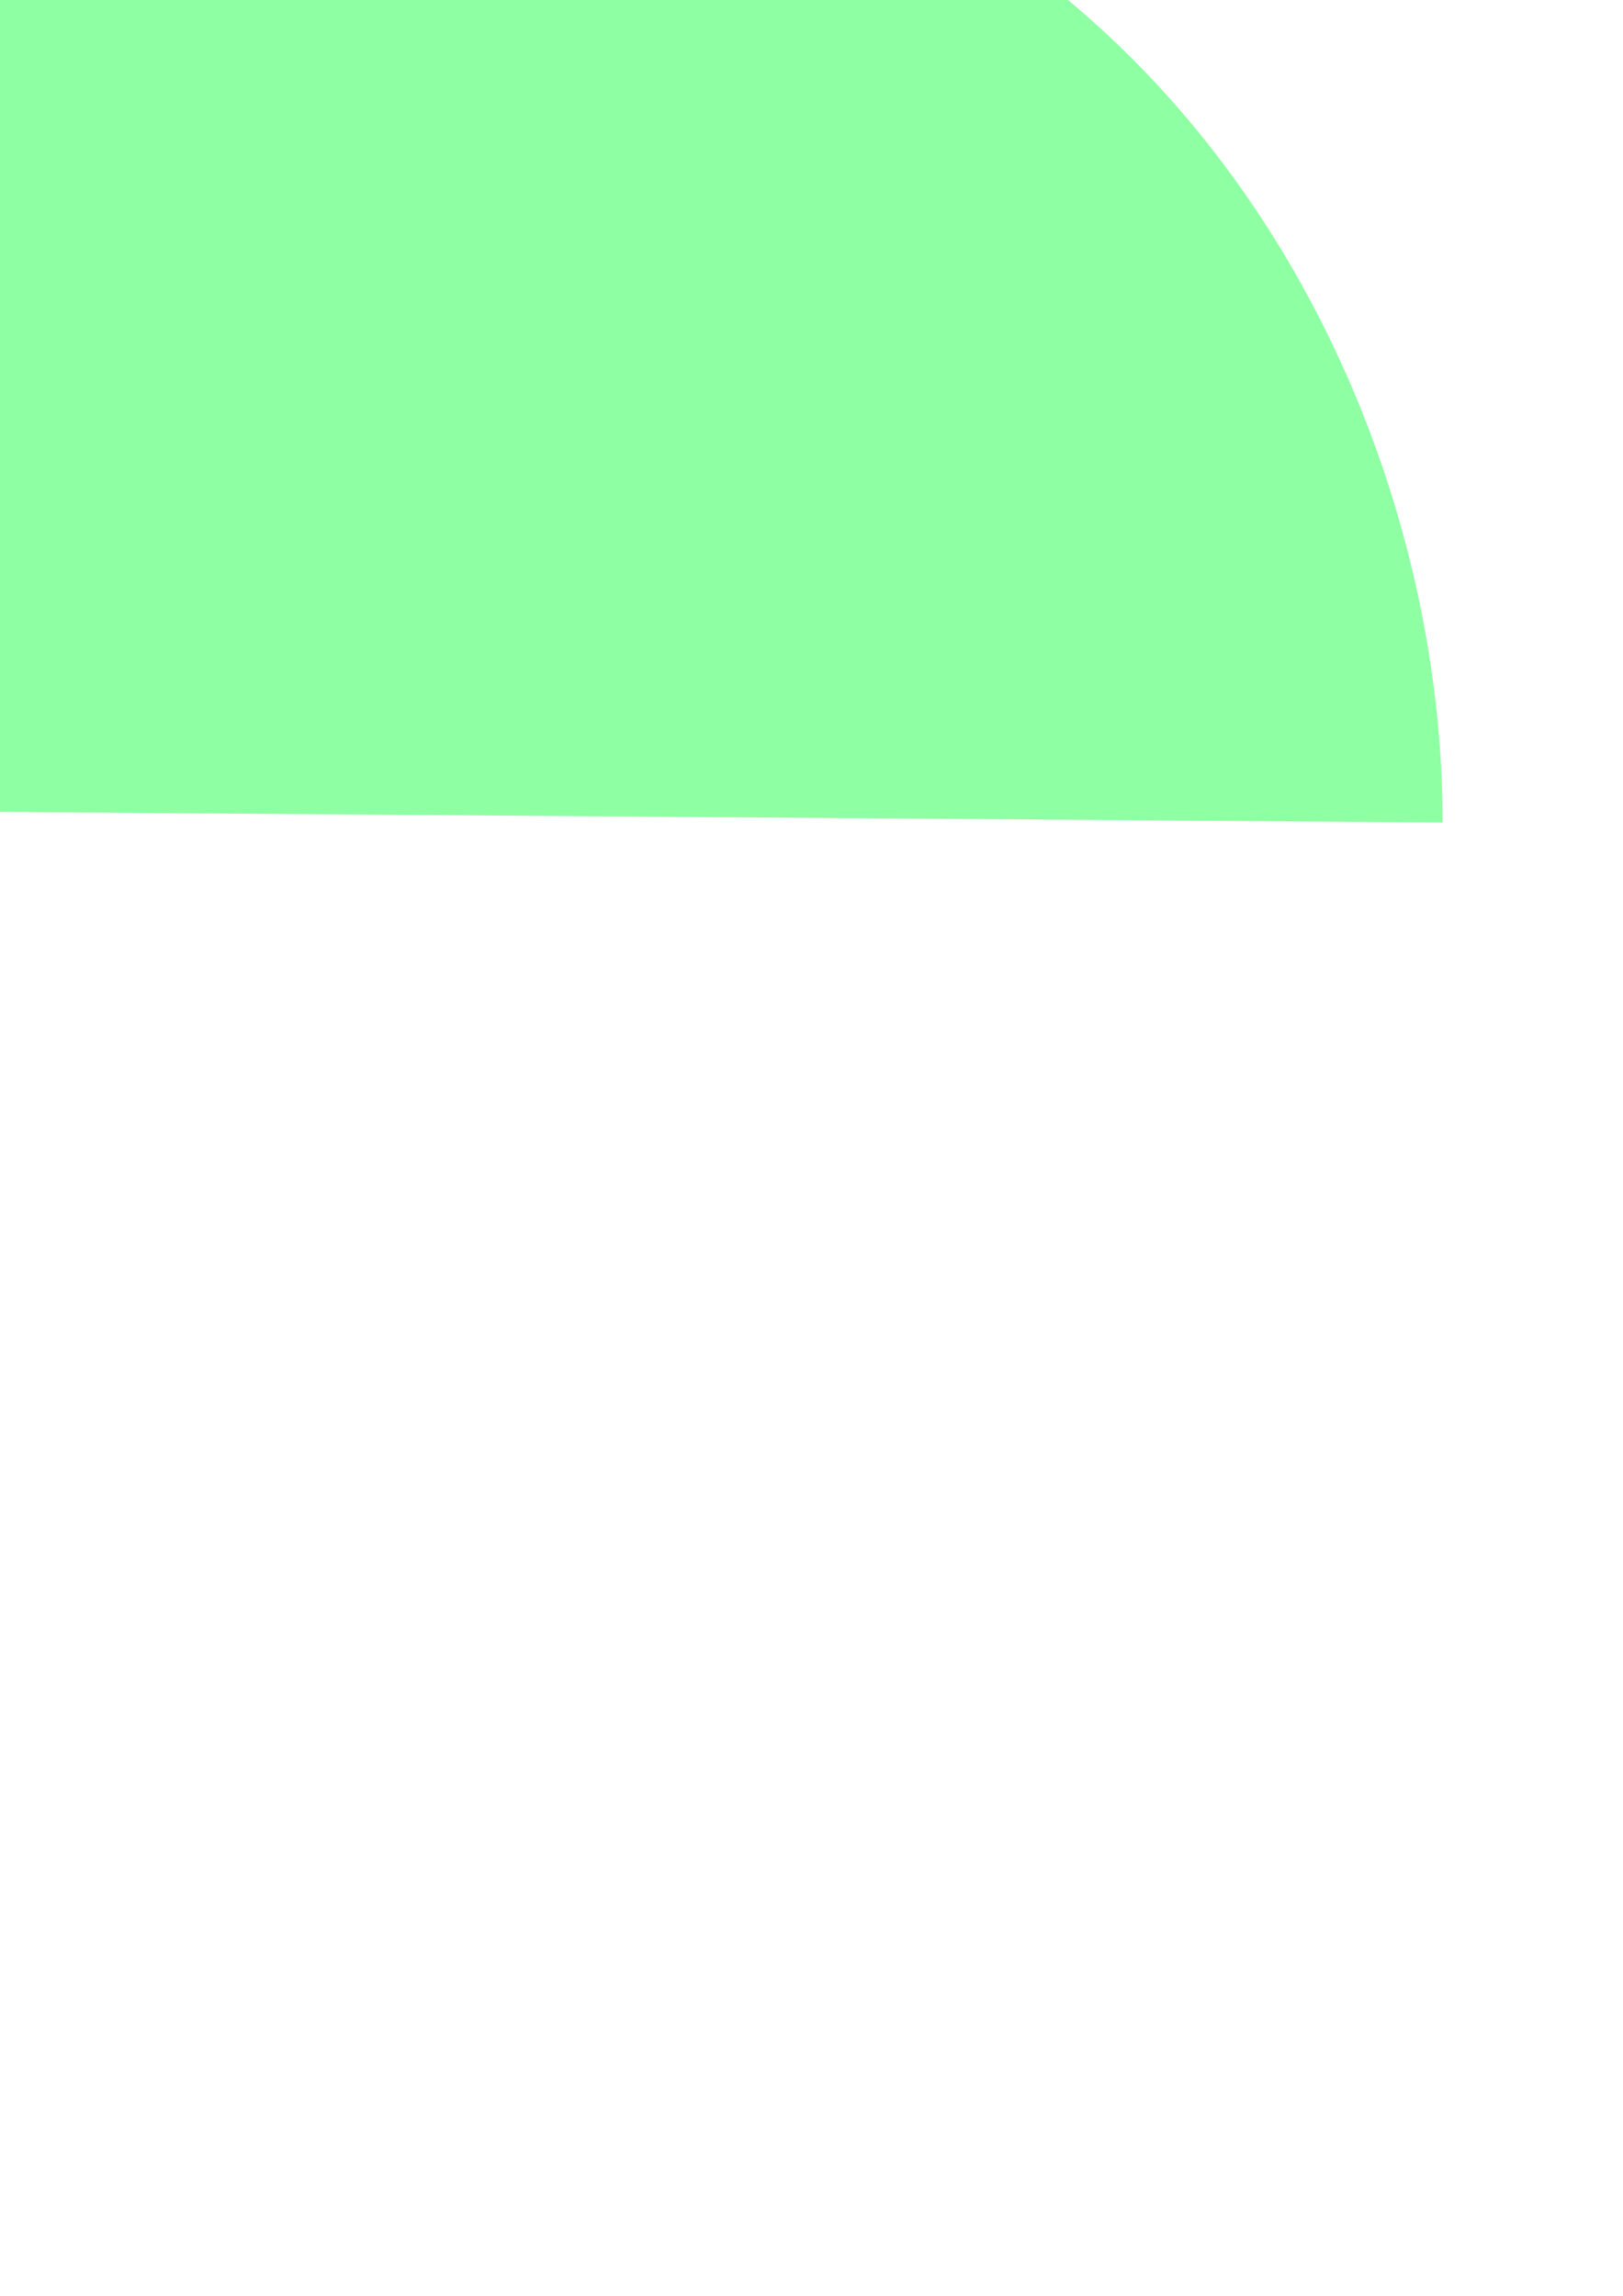 <?xml version="1.0" encoding="UTF-8" standalone="no"?>
<!-- Created with Inkscape (http://www.inkscape.org/) -->

<svg
   xmlns:dc="http://purl.org/dc/elements/1.1/"
   xmlns:cc="http://creativecommons.org/ns#"
   xmlns:rdf="http://www.w3.org/1999/02/22-rdf-syntax-ns#"
   xmlns:svg="http://www.w3.org/2000/svg"
   xmlns="http://www.w3.org/2000/svg"
   xmlns:sodipodi="http://sodipodi.sourceforge.net/DTD/sodipodi-0.dtd"
   xmlns:inkscape="http://www.inkscape.org/namespaces/inkscape"
   width="210mm"
   height="297mm"
   viewBox="0 0 210 297"
   version="1.1"
   id="svg8"
   inkscape:version="0.92.3 (2405546, 2018-03-11)"
   sodipodi:docname="title background.svg"
   inkscape:export-filename="C:\Users\Business Bears\Desktop\dandelion2.png"
   inkscape:export-xdpi="95.999992"
   inkscape:export-ydpi="95.999992">
  <defs
     id="defs2" />
  <sodipodi:namedview
     id="base"
     pagecolor="#ffffff"
     bordercolor="#666666"
     borderopacity="1.0"
     inkscape:pageopacity="0.0"
     inkscape:pageshadow="2"
     inkscape:zoom="0.49497475"
     inkscape:cx="71.591495"
     inkscape:cy="667.72613"
     inkscape:document-units="mm"
     inkscape:current-layer="layer2"
     showgrid="false"
     inkscape:window-width="1600"
     inkscape:window-height="837"
     inkscape:window-x="-8"
     inkscape:window-y="-8"
     inkscape:window-maximized="1" />
  <g
     inkscape:label="Layer 1"
     inkscape:groupmode="layer"
     id="layer1"
     style="display:none">
    <path
       style="fill:#8fffa3;fill-opacity:1;stroke:none;stroke-width:0.181px;stroke-linecap:butt;stroke-linejoin:miter;stroke-opacity:1"
       d="m -303.178,238.269 v -85.276 c 0,0 3.668,-22.553 41.395,-41.005 37.727,-18.452 69.398,-33.002 113.826,-36.532 35.708,-2.837 90.994,10.686 128.721,59.379 37.727,48.693 24.164,103.242 24.164,103.242 z"
       id="path819"
       inkscape:connector-curvature="0"
       sodipodi:nodetypes="ccssscc" />
  </g>
  <g
     inkscape:groupmode="layer"
     id="layer3"
     inkscape:label="dandelion front"
     style="display:none" />
  <g
     inkscape:groupmode="layer"
     id="layer4"
     inkscape:label="dandelion reverse"
     style="display:none">
    <g
       style="display:inline"
       id="g991"
       transform="matrix(0.998,0.894,-0.762,0.851,-52.42,-131.937)">
      <g
         id="g987"
         transform="matrix(-0.453,0.1,0.081,0.557,296.962,64.587)">
        <path
           sodipodi:nodetypes="csscssc"
           inkscape:connector-curvature="0"
           id="path977"
           d="m 224.506,80.779 c 0,0 4.193,6.146 4.009,23.252 -0.304,28.306 -9.776,54.126 -24.322,72.965 -16.303,21.114 -16.303,21.114 -16.303,21.114 0,0 12.027,-0.535 32.072,-30.736 20.045,-30.201 20.312,-79.646 15.769,-86.061 -4.544,-6.414 -11.225,-0.535 -11.225,-0.535 z"
           style="fill:#00e89b;fill-opacity:1;stroke:none;stroke-width:0.265px;stroke-linecap:butt;stroke-linejoin:miter;stroke-opacity:1" />
        <path
           style="fill:#00e89b;fill-opacity:1;stroke:none;stroke-width:0.265px;stroke-linecap:butt;stroke-linejoin:miter;stroke-opacity:1"
           d="m 222.535,83.178 c 0,0 -4.677,-2.539 -6.682,-10e-7 -2.005,2.539 -3.744,3.843 -6.949,5.479 -5.696,2.907 -14.502,6.959 -8.82,6.147 4.677,-0.668 10.685,-2.424 13.898,-3.475 6.949,-2.272 8.82,-4.276 8.82,-4.276 z"
           id="path979"
           inkscape:connector-curvature="0"
           sodipodi:nodetypes="csssscc" />
        <path
           sodipodi:nodetypes="csssscc"
           inkscape:connector-curvature="0"
           id="path981"
           d="m 227.334,85.245 c 0,0 -5.276,-0.7 -6.24,2.388 -0.965,3.088 -4.532,7.601 -4.532,7.601 -2.771,3.469 -10.585,12.249 -5.568,9.46 4.129,-2.296 8.64,-6.65 11.266,-8.779 5.678,-4.605 6.709,-7.146 6.709,-7.146 z"
           style="fill:#00e89b;fill-opacity:1;stroke:none;stroke-width:0.265px;stroke-linecap:butt;stroke-linejoin:miter;stroke-opacity:1" />
        <path
           style="fill:#00e89b;fill-opacity:1;stroke:none;stroke-width:0.265px;stroke-linecap:butt;stroke-linejoin:miter;stroke-opacity:1"
           d="m 235.275,85.646 c 0,0 5.276,-0.7 6.24,2.388 0.965,3.088 2.358,4.734 4.532,7.601 2.001,2.638 11.057,11.682 6.04,8.893 -4.129,-2.296 -9.113,-6.083 -11.738,-8.212 -5.678,-4.605 -6.709,-7.146 -6.709,-7.146 z"
           id="path983"
           inkscape:connector-curvature="0"
           sodipodi:nodetypes="csssscc" />
        <path
           sodipodi:nodetypes="csssscc"
           inkscape:connector-curvature="0"
           id="path985"
           d="m 238.604,84.1 c 0,0 4.528,-2.796 6.671,-0.373 2.143,2.423 3.922,3.701 7.244,5.082 3.697,1.537 14.868,6.138 9.15,5.645 -4.707,-0.406 -10.803,-1.823 -14.07,-2.692 -7.065,-1.88 -9.045,-3.777 -9.045,-3.777 z"
           style="fill:#00e89b;fill-opacity:1;stroke:none;stroke-width:0.265px;stroke-linecap:butt;stroke-linejoin:miter;stroke-opacity:1" />
      </g>
      <ellipse
         style="fill:#fbffa3;fill-opacity:1;stroke:none;stroke-width:0.129;stroke-miterlimit:4;stroke-dasharray:none;stroke-opacity:1"
         id="ellipse989"
         cx="-172.466"
         cy="144.998"
         rx="17.38"
         ry="14.96"
         transform="matrix(-0.992,0.123,0.177,0.984,0,0)" />
    </g>
    <g
       id="g1007"
       transform="matrix(0.952,-0.285,0.396,1.06,-262.516,100.008)">
      <g
         id="g1003"
         transform="translate(1.336,-0.401)">
        <path
           sodipodi:nodetypes="csccssc"
           inkscape:connector-curvature="0"
           id="path993"
           d="m 224.506,80.779 c 0,0 4.262,6.143 4.009,23.252 -0.862,58.348 -18.076,67.551 -25.817,81.413 v 0 c 0,0 4.91,7.136 24.955,-23.066 20.045,-30.201 12.622,-74.651 8.079,-81.066 -4.544,-6.414 -11.225,-0.535 -11.225,-0.535 z"
           style="fill:#00e89b;fill-opacity:1;stroke:none;stroke-width:0.265px;stroke-linecap:butt;stroke-linejoin:miter;stroke-opacity:1" />
        <path
           style="fill:#00e89b;fill-opacity:1;stroke:none;stroke-width:0.265px;stroke-linecap:butt;stroke-linejoin:miter;stroke-opacity:1"
           d="m 222.535,83.178 c 0,0 -4.677,-2.539 -6.682,-10e-7 -2.005,2.539 -3.744,3.843 -6.949,5.479 -5.696,2.907 -14.502,6.959 -8.82,6.147 4.677,-0.668 10.685,-2.424 13.898,-3.475 6.949,-2.272 8.82,-4.276 8.82,-4.276 z"
           id="path995"
           inkscape:connector-curvature="0"
           sodipodi:nodetypes="csssscc" />
        <path
           sodipodi:nodetypes="csssscc"
           inkscape:connector-curvature="0"
           id="path997"
           d="m 227.334,85.245 c 0,0 -5.276,-0.7 -6.24,2.388 -0.965,3.088 -4.532,7.601 -4.532,7.601 -2.771,3.469 -10.585,12.249 -5.568,9.46 4.129,-2.296 8.64,-6.65 11.266,-8.779 5.678,-4.605 6.709,-7.146 6.709,-7.146 z"
           style="fill:#00e89b;fill-opacity:1;stroke:none;stroke-width:0.265px;stroke-linecap:butt;stroke-linejoin:miter;stroke-opacity:1" />
        <path
           style="fill:#00e89b;fill-opacity:1;stroke:none;stroke-width:0.265px;stroke-linecap:butt;stroke-linejoin:miter;stroke-opacity:1"
           d="m 235.275,85.646 c 0,0 5.276,-0.7 6.24,2.388 0.965,3.088 2.358,4.734 4.532,7.601 2.001,2.638 11.057,11.682 6.04,8.893 -4.129,-2.296 -9.113,-6.083 -11.738,-8.212 -5.678,-4.605 -6.709,-7.146 -6.709,-7.146 z"
           id="path999"
           inkscape:connector-curvature="0"
           sodipodi:nodetypes="csssscc" />
        <path
           sodipodi:nodetypes="csssscc"
           inkscape:connector-curvature="0"
           id="path1001"
           d="m 238.604,84.1 c 0,0 4.528,-2.796 6.671,-0.373 2.143,2.423 3.922,3.701 7.244,5.082 3.697,1.537 14.868,6.138 9.15,5.645 -4.707,-0.406 -10.803,-1.823 -14.07,-2.692 -7.065,-1.88 -9.045,-3.777 -9.045,-3.777 z"
           style="fill:#00e89b;fill-opacity:1;stroke:none;stroke-width:0.265px;stroke-linecap:butt;stroke-linejoin:miter;stroke-opacity:1" />
      </g>
      <ellipse
         style="fill:#fbffa3;fill-opacity:1;stroke:none;stroke-width:0.253;stroke-miterlimit:4;stroke-dasharray:none;stroke-opacity:1"
         id="ellipse1005"
         cx="237.26"
         cy="78.693"
         rx="37.682"
         ry="26.658"
         transform="matrix(0.997,-0.078,-0.039,0.999,0,0)" />
    </g>
  </g>
  <g
     inkscape:groupmode="layer"
     id="layer5"
     inkscape:label="merged"
     style="display:none">
    <path
       style="fill:#8fffa3;fill-opacity:1;stroke:none;stroke-width:0.351px;stroke-linecap:butt;stroke-linejoin:miter;stroke-opacity:1"
       d="m -72.479,174.858 c 0,-49.615 46.603,-103.98 137.43,-103.98 90.827,0 132.527,58.56 132.527,105.536"
       id="path1256"
       inkscape:connector-curvature="0"
       sodipodi:nodetypes="csc" />
    <g
       style="display:inline"
       id="g966"
       transform="matrix(-0.497,0,0,0.533,61.171,53.312)">
      <g
         transform="translate(1.336,-0.401)"
         id="g890">
        <path
           style="fill:#00e89b;fill-opacity:1;stroke:none;stroke-width:0.265px;stroke-linecap:butt;stroke-linejoin:miter;stroke-opacity:1"
           d="m 224.506,80.779 c 0,0 4.193,6.146 4.009,23.252 -0.304,28.306 -9.776,54.126 -24.322,72.965 -16.303,21.114 -16.303,21.114 -16.303,21.114 0,0 12.027,-0.535 32.072,-30.736 20.045,-30.201 20.312,-79.646 15.769,-86.061 -4.544,-6.414 -11.225,-0.535 -11.225,-0.535 z"
           id="path881"
           inkscape:connector-curvature="0"
           sodipodi:nodetypes="csscssc" />
        <path
           sodipodi:nodetypes="csssscc"
           inkscape:connector-curvature="0"
           id="path918"
           d="m 222.535,83.178 c 0,0 -4.677,-2.539 -6.682,-10e-7 -2.005,2.539 -3.744,3.843 -6.949,5.479 -5.696,2.907 -14.502,6.959 -8.82,6.147 4.677,-0.668 10.685,-2.424 13.898,-3.475 6.949,-2.272 8.82,-4.276 8.82,-4.276 z"
           style="fill:#00e89b;fill-opacity:1;stroke:none;stroke-width:0.265px;stroke-linecap:butt;stroke-linejoin:miter;stroke-opacity:1" />
        <path
           style="fill:#00e89b;fill-opacity:1;stroke:none;stroke-width:0.265px;stroke-linecap:butt;stroke-linejoin:miter;stroke-opacity:1"
           d="m 227.334,85.245 c 0,0 -5.276,-0.7 -6.24,2.388 -0.965,3.088 -4.532,7.601 -4.532,7.601 -2.771,3.469 -10.585,12.249 -5.568,9.46 4.129,-2.296 8.64,-6.65 11.266,-8.779 5.678,-4.605 6.709,-7.146 6.709,-7.146 z"
           id="path920"
           inkscape:connector-curvature="0"
           sodipodi:nodetypes="csssscc" />
        <path
           sodipodi:nodetypes="csssscc"
           inkscape:connector-curvature="0"
           id="path922"
           d="m 235.275,85.646 c 0,0 5.276,-0.7 6.24,2.388 0.965,3.088 2.358,4.734 4.532,7.601 2.001,2.638 11.057,11.682 6.04,8.893 -4.129,-2.296 -9.113,-6.083 -11.738,-8.212 -5.678,-4.605 -6.709,-7.146 -6.709,-7.146 z"
           style="fill:#00e89b;fill-opacity:1;stroke:none;stroke-width:0.265px;stroke-linecap:butt;stroke-linejoin:miter;stroke-opacity:1" />
        <path
           style="fill:#00e89b;fill-opacity:1;stroke:none;stroke-width:0.265px;stroke-linecap:butt;stroke-linejoin:miter;stroke-opacity:1"
           d="m 238.604,84.1 c 0,0 4.528,-2.796 6.671,-0.373 2.143,2.423 3.922,3.701 7.244,5.082 3.697,1.537 14.868,6.138 9.15,5.645 -4.707,-0.406 -10.803,-1.823 -14.07,-2.692 -7.065,-1.88 -9.045,-3.777 -9.045,-3.777 z"
           id="path924"
           inkscape:connector-curvature="0"
           sodipodi:nodetypes="csssscc" />
      </g>
      <ellipse
         transform="matrix(0.997,-0.078,-0.039,0.999,0,0)"
         ry="26.658"
         rx="37.682"
         cy="78.693"
         cx="237.26"
         id="path826"
         style="fill:#fbffa3;fill-opacity:1;stroke:none;stroke-width:0.253;stroke-miterlimit:4;stroke-dasharray:none;stroke-opacity:1" />
    </g>
    <g
       transform="matrix(-0.497,0,0,0.533,59.859,53.778)"
       style="display:inline"
       id="g975">
      <g
         transform="matrix(-0.453,0.1,0.081,0.557,296.962,64.587)"
         id="g890-7">
        <path
           style="fill:#00e89b;fill-opacity:1;stroke:none;stroke-width:0.265px;stroke-linecap:butt;stroke-linejoin:miter;stroke-opacity:1"
           d="m 224.506,80.779 c 0,0 4.193,6.146 4.009,23.252 -0.304,28.306 -9.776,54.126 -24.322,72.965 -16.303,21.114 -16.303,21.114 -16.303,21.114 0,0 12.027,-0.535 32.072,-30.736 20.045,-30.201 20.312,-79.646 15.769,-86.061 -4.544,-6.414 -11.225,-0.535 -11.225,-0.535 z"
           id="path881-4"
           inkscape:connector-curvature="0"
           sodipodi:nodetypes="csscssc" />
        <path
           sodipodi:nodetypes="csssscc"
           inkscape:connector-curvature="0"
           id="path918-5"
           d="m 222.535,83.178 c 0,0 -4.677,-2.539 -6.682,-10e-7 -2.005,2.539 -3.744,3.843 -6.949,5.479 -5.696,2.907 -14.502,6.959 -8.82,6.147 4.677,-0.668 10.685,-2.424 13.898,-3.475 6.949,-2.272 8.82,-4.276 8.82,-4.276 z"
           style="fill:#00e89b;fill-opacity:1;stroke:none;stroke-width:0.265px;stroke-linecap:butt;stroke-linejoin:miter;stroke-opacity:1" />
        <path
           style="fill:#00e89b;fill-opacity:1;stroke:none;stroke-width:0.265px;stroke-linecap:butt;stroke-linejoin:miter;stroke-opacity:1"
           d="m 227.334,85.245 c 0,0 -5.276,-0.7 -6.24,2.388 -0.965,3.088 -4.532,7.601 -4.532,7.601 -2.771,3.469 -10.585,12.249 -5.568,9.46 4.129,-2.296 8.64,-6.65 11.266,-8.779 5.678,-4.605 6.709,-7.146 6.709,-7.146 z"
           id="path920-4"
           inkscape:connector-curvature="0"
           sodipodi:nodetypes="csssscc" />
        <path
           sodipodi:nodetypes="csssscc"
           inkscape:connector-curvature="0"
           id="path922-7"
           d="m 235.275,85.646 c 0,0 5.276,-0.7 6.24,2.388 0.965,3.088 2.358,4.734 4.532,7.601 2.001,2.638 11.057,11.682 6.04,8.893 -4.129,-2.296 -9.113,-6.083 -11.738,-8.212 -5.678,-4.605 -6.709,-7.146 -6.709,-7.146 z"
           style="fill:#00e89b;fill-opacity:1;stroke:none;stroke-width:0.265px;stroke-linecap:butt;stroke-linejoin:miter;stroke-opacity:1" />
        <path
           style="fill:#00e89b;fill-opacity:1;stroke:none;stroke-width:0.265px;stroke-linecap:butt;stroke-linejoin:miter;stroke-opacity:1"
           d="m 238.604,84.1 c 0,0 4.528,-2.796 6.671,-0.373 2.143,2.423 3.922,3.701 7.244,5.082 3.697,1.537 14.868,6.138 9.15,5.645 -4.707,-0.406 -10.803,-1.823 -14.07,-2.692 -7.065,-1.88 -9.045,-3.777 -9.045,-3.777 z"
           id="path924-4"
           inkscape:connector-curvature="0"
           sodipodi:nodetypes="csssscc" />
      </g>
      <ellipse
         transform="matrix(-0.992,0.123,0.177,0.984,0,0)"
         ry="14.96"
         rx="17.38"
         cy="144.998"
         cx="-172.466"
         id="path826-5"
         style="fill:#fbffa3;fill-opacity:1;stroke:none;stroke-width:0.129;stroke-miterlimit:4;stroke-dasharray:none;stroke-opacity:1" />
    </g>
    <g
       transform="matrix(0.261,0.241,-0.199,0.229,134.781,2.331)"
       id="g1122"
       style="display:inline">
      <g
         transform="matrix(-0.453,0.1,0.081,0.557,296.962,64.587)"
         id="g1118">
        <path
           style="fill:#00e89b;fill-opacity:1;stroke:none;stroke-width:0.265px;stroke-linecap:butt;stroke-linejoin:miter;stroke-opacity:1"
           d="m 224.506,80.779 c 0,0 4.193,6.146 4.009,23.252 -0.304,28.306 -9.776,54.126 -24.322,72.965 -16.303,21.114 -16.303,21.114 -16.303,21.114 0,0 12.027,-0.535 32.072,-30.736 20.045,-30.201 20.312,-79.646 15.769,-86.061 -4.544,-6.414 -11.225,-0.535 -11.225,-0.535 z"
           id="path1108"
           inkscape:connector-curvature="0"
           sodipodi:nodetypes="csscssc" />
        <path
           sodipodi:nodetypes="csssscc"
           inkscape:connector-curvature="0"
           id="path1110"
           d="m 222.535,83.178 c 0,0 -4.677,-2.539 -6.682,-10e-7 -2.005,2.539 -3.744,3.843 -6.949,5.479 -5.696,2.907 -14.502,6.959 -8.82,6.147 4.677,-0.668 10.685,-2.424 13.898,-3.475 6.949,-2.272 8.82,-4.276 8.82,-4.276 z"
           style="fill:#00e89b;fill-opacity:1;stroke:none;stroke-width:0.265px;stroke-linecap:butt;stroke-linejoin:miter;stroke-opacity:1" />
        <path
           style="fill:#00e89b;fill-opacity:1;stroke:none;stroke-width:0.265px;stroke-linecap:butt;stroke-linejoin:miter;stroke-opacity:1"
           d="m 227.334,85.245 c 0,0 -5.276,-0.7 -6.24,2.388 -0.965,3.088 -4.532,7.601 -4.532,7.601 -2.771,3.469 -10.585,12.249 -5.568,9.46 4.129,-2.296 8.64,-6.65 11.266,-8.779 5.678,-4.605 6.709,-7.146 6.709,-7.146 z"
           id="path1112"
           inkscape:connector-curvature="0"
           sodipodi:nodetypes="csssscc" />
        <path
           sodipodi:nodetypes="csssscc"
           inkscape:connector-curvature="0"
           id="path1114"
           d="m 235.275,85.646 c 0,0 5.276,-0.7 6.24,2.388 0.965,3.088 2.358,4.734 4.532,7.601 2.001,2.638 11.057,11.682 6.04,8.893 -4.129,-2.296 -9.113,-6.083 -11.738,-8.212 -5.678,-4.605 -6.709,-7.146 -6.709,-7.146 z"
           style="fill:#00e89b;fill-opacity:1;stroke:none;stroke-width:0.265px;stroke-linecap:butt;stroke-linejoin:miter;stroke-opacity:1" />
        <path
           style="fill:#00e89b;fill-opacity:1;stroke:none;stroke-width:0.265px;stroke-linecap:butt;stroke-linejoin:miter;stroke-opacity:1"
           d="m 238.604,84.1 c 0,0 4.528,-2.796 6.671,-0.373 2.143,2.423 3.922,3.701 7.244,5.082 3.697,1.537 14.868,6.138 9.15,5.645 -4.707,-0.406 -10.803,-1.823 -14.07,-2.692 -7.065,-1.88 -9.045,-3.777 -9.045,-3.777 z"
           id="path1116"
           inkscape:connector-curvature="0"
           sodipodi:nodetypes="csssscc" />
      </g>
      <ellipse
         transform="matrix(-0.992,0.123,0.177,0.984,0,0)"
         ry="14.96"
         rx="17.38"
         cy="144.998"
         cx="-172.466"
         id="ellipse1120"
         style="fill:#fbffa3;fill-opacity:1;stroke:none;stroke-width:0.129;stroke-miterlimit:4;stroke-dasharray:none;stroke-opacity:1" />
    </g>
    <g
       style="display:inline"
       transform="matrix(0.249,-0.077,0.103,0.286,79.898,64.825)"
       id="g1138">
      <g
         transform="translate(1.336,-0.401)"
         id="g1134">
        <path
           style="fill:#00e89b;fill-opacity:1;stroke:none;stroke-width:0.265px;stroke-linecap:butt;stroke-linejoin:miter;stroke-opacity:1"
           d="m 224.506,80.779 c 0,0 4.262,6.143 4.009,23.252 -0.862,58.348 -18.076,67.551 -25.817,81.413 v 0 c 0,0 4.91,7.136 24.955,-23.066 20.045,-30.201 12.622,-74.651 8.079,-81.066 -4.544,-6.414 -11.225,-0.535 -11.225,-0.535 z"
           id="path1124"
           inkscape:connector-curvature="0"
           sodipodi:nodetypes="csccssc" />
        <path
           sodipodi:nodetypes="csssscc"
           inkscape:connector-curvature="0"
           id="path1126"
           d="m 222.535,83.178 c 0,0 -4.677,-2.539 -6.682,-10e-7 -2.005,2.539 -3.744,3.843 -6.949,5.479 -5.696,2.907 -14.502,6.959 -8.82,6.147 4.677,-0.668 10.685,-2.424 13.898,-3.475 6.949,-2.272 8.82,-4.276 8.82,-4.276 z"
           style="fill:#00e89b;fill-opacity:1;stroke:none;stroke-width:0.265px;stroke-linecap:butt;stroke-linejoin:miter;stroke-opacity:1" />
        <path
           style="fill:#00e89b;fill-opacity:1;stroke:none;stroke-width:0.265px;stroke-linecap:butt;stroke-linejoin:miter;stroke-opacity:1"
           d="m 227.334,85.245 c 0,0 -5.276,-0.7 -6.24,2.388 -0.965,3.088 -4.532,7.601 -4.532,7.601 -2.771,3.469 -10.585,12.249 -5.568,9.46 4.129,-2.296 8.64,-6.65 11.266,-8.779 5.678,-4.605 6.709,-7.146 6.709,-7.146 z"
           id="path1128"
           inkscape:connector-curvature="0"
           sodipodi:nodetypes="csssscc" />
        <path
           sodipodi:nodetypes="csssscc"
           inkscape:connector-curvature="0"
           id="path1130"
           d="m 235.275,85.646 c 0,0 5.276,-0.7 6.24,2.388 0.965,3.088 2.358,4.734 4.532,7.601 2.001,2.638 11.057,11.682 6.04,8.893 -4.129,-2.296 -9.113,-6.083 -11.738,-8.212 -5.678,-4.605 -6.709,-7.146 -6.709,-7.146 z"
           style="fill:#00e89b;fill-opacity:1;stroke:none;stroke-width:0.265px;stroke-linecap:butt;stroke-linejoin:miter;stroke-opacity:1" />
        <path
           style="fill:#00e89b;fill-opacity:1;stroke:none;stroke-width:0.265px;stroke-linecap:butt;stroke-linejoin:miter;stroke-opacity:1"
           d="m 238.604,84.1 c 0,0 4.528,-2.796 6.671,-0.373 2.143,2.423 3.922,3.701 7.244,5.082 3.697,1.537 14.868,6.138 9.15,5.645 -4.707,-0.406 -10.803,-1.823 -14.07,-2.692 -7.065,-1.88 -9.045,-3.777 -9.045,-3.777 z"
           id="path1132"
           inkscape:connector-curvature="0"
           sodipodi:nodetypes="csssscc" />
      </g>
      <ellipse
         transform="matrix(0.997,-0.078,-0.039,0.999,0,0)"
         ry="26.658"
         rx="37.682"
         cy="78.693"
         cx="237.26"
         id="ellipse1136"
         style="fill:#fbffa3;fill-opacity:1;stroke:none;stroke-width:0.253;stroke-miterlimit:4;stroke-dasharray:none;stroke-opacity:1" />
    </g>
  </g>
  <g
     inkscape:groupmode="layer"
     id="layer2"
     inkscape:label="hill"
     style="display:inline">
    <path
       style="display:inline;fill:#8fffa3;fill-opacity:1;stroke:none;stroke-width:0.399px;stroke-linecap:butt;stroke-linejoin:miter;stroke-opacity:1"
       d="m -85.332,104.406 c 0,-63.686 46.954,-133.469 138.466,-133.469 91.512,0 133.526,75.169 133.526,135.467"
       id="path1256-4"
       inkscape:connector-curvature="0"
       sodipodi:nodetypes="csc"
       inkscape:export-filename="C:\Users\Business Bears\Desktop\hill.png"
       inkscape:export-xdpi="95.999992"
       inkscape:export-ydpi="95.999992" />
  </g>
  <g
     inkscape:groupmode="layer"
     id="layer6"
     inkscape:label="dandelion 1"
     style="display:none">
    <g
       style="display:inline"
       id="g966-7"
       transform="matrix(-0.38,0,0,0.412,106.32,2.617)">
      <g
         transform="translate(1.336,-0.401)"
         id="g890-5">
        <path
           style="fill:#00e89b;fill-opacity:1;stroke:none;stroke-width:0.265px;stroke-linecap:butt;stroke-linejoin:miter;stroke-opacity:1"
           d="m 224.506,80.779 c 0,0 4.193,6.146 4.009,23.252 -0.304,28.306 -9.776,54.126 -24.322,72.965 -16.303,21.114 -16.303,21.114 -16.303,21.114 0,0 12.027,-0.535 32.072,-30.736 20.045,-30.201 20.312,-79.646 15.769,-86.061 -4.544,-6.414 -11.225,-0.535 -11.225,-0.535 z"
           id="path881-1"
           inkscape:connector-curvature="0"
           sodipodi:nodetypes="csscssc" />
        <path
           sodipodi:nodetypes="csssscc"
           inkscape:connector-curvature="0"
           id="path918-59"
           d="m 222.535,83.178 c 0,0 -4.677,-2.539 -6.682,-10e-7 -2.005,2.539 -3.744,3.843 -6.949,5.479 -5.696,2.907 -14.502,6.959 -8.82,6.147 4.677,-0.668 10.685,-2.424 13.898,-3.475 6.949,-2.272 8.82,-4.276 8.82,-4.276 z"
           style="fill:#00e89b;fill-opacity:1;stroke:none;stroke-width:0.265px;stroke-linecap:butt;stroke-linejoin:miter;stroke-opacity:1" />
        <path
           style="fill:#00e89b;fill-opacity:1;stroke:none;stroke-width:0.265px;stroke-linecap:butt;stroke-linejoin:miter;stroke-opacity:1"
           d="m 227.334,85.245 c 0,0 -5.276,-0.7 -6.24,2.388 -0.965,3.088 -4.532,7.601 -4.532,7.601 -2.771,3.469 -10.585,12.249 -5.568,9.46 4.129,-2.296 8.64,-6.65 11.266,-8.779 5.678,-4.605 6.709,-7.146 6.709,-7.146 z"
           id="path920-1"
           inkscape:connector-curvature="0"
           sodipodi:nodetypes="csssscc" />
        <path
           sodipodi:nodetypes="csssscc"
           inkscape:connector-curvature="0"
           id="path922-0"
           d="m 235.275,85.646 c 0,0 5.276,-0.7 6.24,2.388 0.965,3.088 2.358,4.734 4.532,7.601 2.001,2.638 11.057,11.682 6.04,8.893 -4.129,-2.296 -9.113,-6.083 -11.738,-8.212 -5.678,-4.605 -6.709,-7.146 -6.709,-7.146 z"
           style="fill:#00e89b;fill-opacity:1;stroke:none;stroke-width:0.265px;stroke-linecap:butt;stroke-linejoin:miter;stroke-opacity:1" />
        <path
           style="fill:#00e89b;fill-opacity:1;stroke:none;stroke-width:0.265px;stroke-linecap:butt;stroke-linejoin:miter;stroke-opacity:1"
           d="m 238.604,84.1 c 0,0 4.528,-2.796 6.671,-0.373 2.143,2.423 3.922,3.701 7.244,5.082 3.697,1.537 14.868,6.138 9.15,5.645 -4.707,-0.406 -10.803,-1.823 -14.07,-2.692 -7.065,-1.88 -9.045,-3.777 -9.045,-3.777 z"
           id="path924-5"
           inkscape:connector-curvature="0"
           sodipodi:nodetypes="csssscc" />
      </g>
      <ellipse
         transform="matrix(0.997,-0.078,-0.039,0.999,0,0)"
         ry="26.658"
         rx="37.682"
         cy="78.693"
         cx="237.26"
         id="path826-6"
         style="fill:#fbffa3;fill-opacity:1;stroke:none;stroke-width:0.253;stroke-miterlimit:4;stroke-dasharray:none;stroke-opacity:1" />
    </g>
    <g
       transform="matrix(-0.38,0,0,0.412,105.314,2.977)"
       style="display:inline"
       id="g975-3">
      <g
         transform="matrix(-0.453,0.1,0.081,0.557,296.962,64.587)"
         id="g890-7-6">
        <path
           style="fill:#00e89b;fill-opacity:1;stroke:none;stroke-width:0.265px;stroke-linecap:butt;stroke-linejoin:miter;stroke-opacity:1"
           d="m 224.506,80.779 c 0,0 4.193,6.146 4.009,23.252 -0.304,28.306 -9.776,54.126 -24.322,72.965 -16.303,21.114 -16.303,21.114 -16.303,21.114 0,0 12.027,-0.535 32.072,-30.736 20.045,-30.201 20.312,-79.646 15.769,-86.061 -4.544,-6.414 -11.225,-0.535 -11.225,-0.535 z"
           id="path881-4-7"
           inkscape:connector-curvature="0"
           sodipodi:nodetypes="csscssc" />
        <path
           sodipodi:nodetypes="csssscc"
           inkscape:connector-curvature="0"
           id="path918-5-9"
           d="m 222.535,83.178 c 0,0 -4.677,-2.539 -6.682,-10e-7 -2.005,2.539 -3.744,3.843 -6.949,5.479 -5.696,2.907 -14.502,6.959 -8.82,6.147 4.677,-0.668 10.685,-2.424 13.898,-3.475 6.949,-2.272 8.82,-4.276 8.82,-4.276 z"
           style="fill:#00e89b;fill-opacity:1;stroke:none;stroke-width:0.265px;stroke-linecap:butt;stroke-linejoin:miter;stroke-opacity:1" />
        <path
           style="fill:#00e89b;fill-opacity:1;stroke:none;stroke-width:0.265px;stroke-linecap:butt;stroke-linejoin:miter;stroke-opacity:1"
           d="m 227.334,85.245 c 0,0 -5.276,-0.7 -6.24,2.388 -0.965,3.088 -4.532,7.601 -4.532,7.601 -2.771,3.469 -10.585,12.249 -5.568,9.46 4.129,-2.296 8.64,-6.65 11.266,-8.779 5.678,-4.605 6.709,-7.146 6.709,-7.146 z"
           id="path920-4-8"
           inkscape:connector-curvature="0"
           sodipodi:nodetypes="csssscc" />
        <path
           sodipodi:nodetypes="csssscc"
           inkscape:connector-curvature="0"
           id="path922-7-0"
           d="m 235.275,85.646 c 0,0 5.276,-0.7 6.24,2.388 0.965,3.088 2.358,4.734 4.532,7.601 2.001,2.638 11.057,11.682 6.04,8.893 -4.129,-2.296 -9.113,-6.083 -11.738,-8.212 -5.678,-4.605 -6.709,-7.146 -6.709,-7.146 z"
           style="fill:#00e89b;fill-opacity:1;stroke:none;stroke-width:0.265px;stroke-linecap:butt;stroke-linejoin:miter;stroke-opacity:1" />
        <path
           style="fill:#00e89b;fill-opacity:1;stroke:none;stroke-width:0.265px;stroke-linecap:butt;stroke-linejoin:miter;stroke-opacity:1"
           d="m 238.604,84.1 c 0,0 4.528,-2.796 6.671,-0.373 2.143,2.423 3.922,3.701 7.244,5.082 3.697,1.537 14.868,6.138 9.15,5.645 -4.707,-0.406 -10.803,-1.823 -14.07,-2.692 -7.065,-1.88 -9.045,-3.777 -9.045,-3.777 z"
           id="path924-4-0"
           inkscape:connector-curvature="0"
           sodipodi:nodetypes="csssscc" />
      </g>
      <ellipse
         transform="matrix(-0.992,0.123,0.177,0.984,0,0)"
         ry="14.96"
         rx="17.38"
         cy="144.998"
         cx="-172.466"
         id="path826-5-7"
         style="fill:#fbffa3;fill-opacity:1;stroke:none;stroke-width:0.129;stroke-miterlimit:4;stroke-dasharray:none;stroke-opacity:1" />
    </g>
  </g>
  <g
     inkscape:groupmode="layer"
     id="layer7"
     inkscape:label="dendelion 2"
     style="display:none">
    <g
       transform="matrix(0.272,0.35,-0.208,0.334,0.099,-77.016)"
       id="g1122-6"
       style="display:inline">
      <g
         transform="matrix(-0.453,0.1,0.081,0.557,296.962,64.587)"
         id="g1118-2">
        <path
           style="fill:#00e89b;fill-opacity:1;stroke:none;stroke-width:0.265px;stroke-linecap:butt;stroke-linejoin:miter;stroke-opacity:1"
           d="m 224.506,80.779 c 0,0 4.193,6.146 4.009,23.252 -0.304,28.306 -9.776,54.126 -24.322,72.965 -16.303,21.114 -16.303,21.114 -16.303,21.114 0,0 12.027,-0.535 32.072,-30.736 20.045,-30.201 20.312,-79.646 15.769,-86.061 -4.544,-6.414 -11.225,-0.535 -11.225,-0.535 z"
           id="path1108-0"
           inkscape:connector-curvature="0"
           sodipodi:nodetypes="csscssc" />
        <path
           sodipodi:nodetypes="csssscc"
           inkscape:connector-curvature="0"
           id="path1110-6"
           d="m 222.535,83.178 c 0,0 -4.677,-2.539 -6.682,-10e-7 -2.005,2.539 -3.744,3.843 -6.949,5.479 -5.696,2.907 -14.502,6.959 -8.82,6.147 4.677,-0.668 10.685,-2.424 13.898,-3.475 6.949,-2.272 8.82,-4.276 8.82,-4.276 z"
           style="fill:#00e89b;fill-opacity:1;stroke:none;stroke-width:0.265px;stroke-linecap:butt;stroke-linejoin:miter;stroke-opacity:1" />
        <path
           style="fill:#00e89b;fill-opacity:1;stroke:none;stroke-width:0.265px;stroke-linecap:butt;stroke-linejoin:miter;stroke-opacity:1"
           d="m 227.334,85.245 c 0,0 -5.276,-0.7 -6.24,2.388 -0.965,3.088 -4.532,7.601 -4.532,7.601 -2.771,3.469 -10.585,12.249 -5.568,9.46 4.129,-2.296 8.64,-6.65 11.266,-8.779 5.678,-4.605 6.709,-7.146 6.709,-7.146 z"
           id="path1112-3"
           inkscape:connector-curvature="0"
           sodipodi:nodetypes="csssscc" />
        <path
           sodipodi:nodetypes="csssscc"
           inkscape:connector-curvature="0"
           id="path1114-9"
           d="m 235.275,85.646 c 0,0 5.276,-0.7 6.24,2.388 0.965,3.088 2.358,4.734 4.532,7.601 2.001,2.638 11.057,11.682 6.04,8.893 -4.129,-2.296 -9.113,-6.083 -11.738,-8.212 -5.678,-4.605 -6.709,-7.146 -6.709,-7.146 z"
           style="fill:#00e89b;fill-opacity:1;stroke:none;stroke-width:0.265px;stroke-linecap:butt;stroke-linejoin:miter;stroke-opacity:1" />
        <path
           style="fill:#00e89b;fill-opacity:1;stroke:none;stroke-width:0.265px;stroke-linecap:butt;stroke-linejoin:miter;stroke-opacity:1"
           d="m 238.604,84.1 c 0,0 4.528,-2.796 6.671,-0.373 2.143,2.423 3.922,3.701 7.244,5.082 3.697,1.537 14.868,6.138 9.15,5.645 -4.707,-0.406 -10.803,-1.823 -14.07,-2.692 -7.065,-1.88 -9.045,-3.777 -9.045,-3.777 z"
           id="path1116-9"
           inkscape:connector-curvature="0"
           sodipodi:nodetypes="csssscc" />
      </g>
      <ellipse
         transform="matrix(-0.992,0.123,0.177,0.984,0,0)"
         ry="14.96"
         rx="17.38"
         cy="144.998"
         cx="-172.466"
         id="ellipse1120-5"
         style="fill:#fbffa3;fill-opacity:1;stroke:none;stroke-width:0.129;stroke-miterlimit:4;stroke-dasharray:none;stroke-opacity:1" />
    </g>
    <g
       style="display:inline"
       transform="matrix(0.259,-0.112,0.108,0.416,-57.123,13.912)"
       id="g1138-4">
      <g
         transform="translate(1.336,-0.401)"
         id="g1134-6">
        <path
           style="fill:#00e89b;fill-opacity:1;stroke:none;stroke-width:0.265px;stroke-linecap:butt;stroke-linejoin:miter;stroke-opacity:1"
           d="m 224.506,80.779 c 0,0 4.262,6.143 4.009,23.252 -0.862,58.348 -18.076,67.551 -25.817,81.413 v 0 c 0,0 4.91,7.136 24.955,-23.066 20.045,-30.201 12.622,-74.651 8.079,-81.066 -4.544,-6.414 -11.225,-0.535 -11.225,-0.535 z"
           id="path1124-8"
           inkscape:connector-curvature="0"
           sodipodi:nodetypes="csccssc" />
        <path
           sodipodi:nodetypes="csssscc"
           inkscape:connector-curvature="0"
           id="path1126-0"
           d="m 222.535,83.178 c 0,0 -4.677,-2.539 -6.682,-10e-7 -2.005,2.539 -3.744,3.843 -6.949,5.479 -5.696,2.907 -14.502,6.959 -8.82,6.147 4.677,-0.668 10.685,-2.424 13.898,-3.475 6.949,-2.272 8.82,-4.276 8.82,-4.276 z"
           style="fill:#00e89b;fill-opacity:1;stroke:none;stroke-width:0.265px;stroke-linecap:butt;stroke-linejoin:miter;stroke-opacity:1" />
        <path
           style="fill:#00e89b;fill-opacity:1;stroke:none;stroke-width:0.265px;stroke-linecap:butt;stroke-linejoin:miter;stroke-opacity:1"
           d="m 227.334,85.245 c 0,0 -5.276,-0.7 -6.24,2.388 -0.965,3.088 -4.532,7.601 -4.532,7.601 -2.771,3.469 -10.585,12.249 -5.568,9.46 4.129,-2.296 8.64,-6.65 11.266,-8.779 5.678,-4.605 6.709,-7.146 6.709,-7.146 z"
           id="path1128-7"
           inkscape:connector-curvature="0"
           sodipodi:nodetypes="csssscc" />
        <path
           sodipodi:nodetypes="csssscc"
           inkscape:connector-curvature="0"
           id="path1130-2"
           d="m 235.275,85.646 c 0,0 5.276,-0.7 6.24,2.388 0.965,3.088 2.358,4.734 4.532,7.601 2.001,2.638 11.057,11.682 6.04,8.893 -4.129,-2.296 -9.113,-6.083 -11.738,-8.212 -5.678,-4.605 -6.709,-7.146 -6.709,-7.146 z"
           style="fill:#00e89b;fill-opacity:1;stroke:none;stroke-width:0.265px;stroke-linecap:butt;stroke-linejoin:miter;stroke-opacity:1" />
        <path
           style="fill:#00e89b;fill-opacity:1;stroke:none;stroke-width:0.265px;stroke-linecap:butt;stroke-linejoin:miter;stroke-opacity:1"
           d="m 238.604,84.1 c 0,0 4.528,-2.796 6.671,-0.373 2.143,2.423 3.922,3.701 7.244,5.082 3.697,1.537 14.868,6.138 9.15,5.645 -4.707,-0.406 -10.803,-1.823 -14.07,-2.692 -7.065,-1.88 -9.045,-3.777 -9.045,-3.777 z"
           id="path1132-3"
           inkscape:connector-curvature="0"
           sodipodi:nodetypes="csssscc" />
      </g>
      <ellipse
         transform="matrix(0.997,-0.078,-0.039,0.999,0,0)"
         ry="26.658"
         rx="37.682"
         cy="78.693"
         cx="237.26"
         id="ellipse1136-1"
         style="fill:#fbffa3;fill-opacity:1;stroke:none;stroke-width:0.253;stroke-miterlimit:4;stroke-dasharray:none;stroke-opacity:1" />
    </g>
  </g>
</svg>

